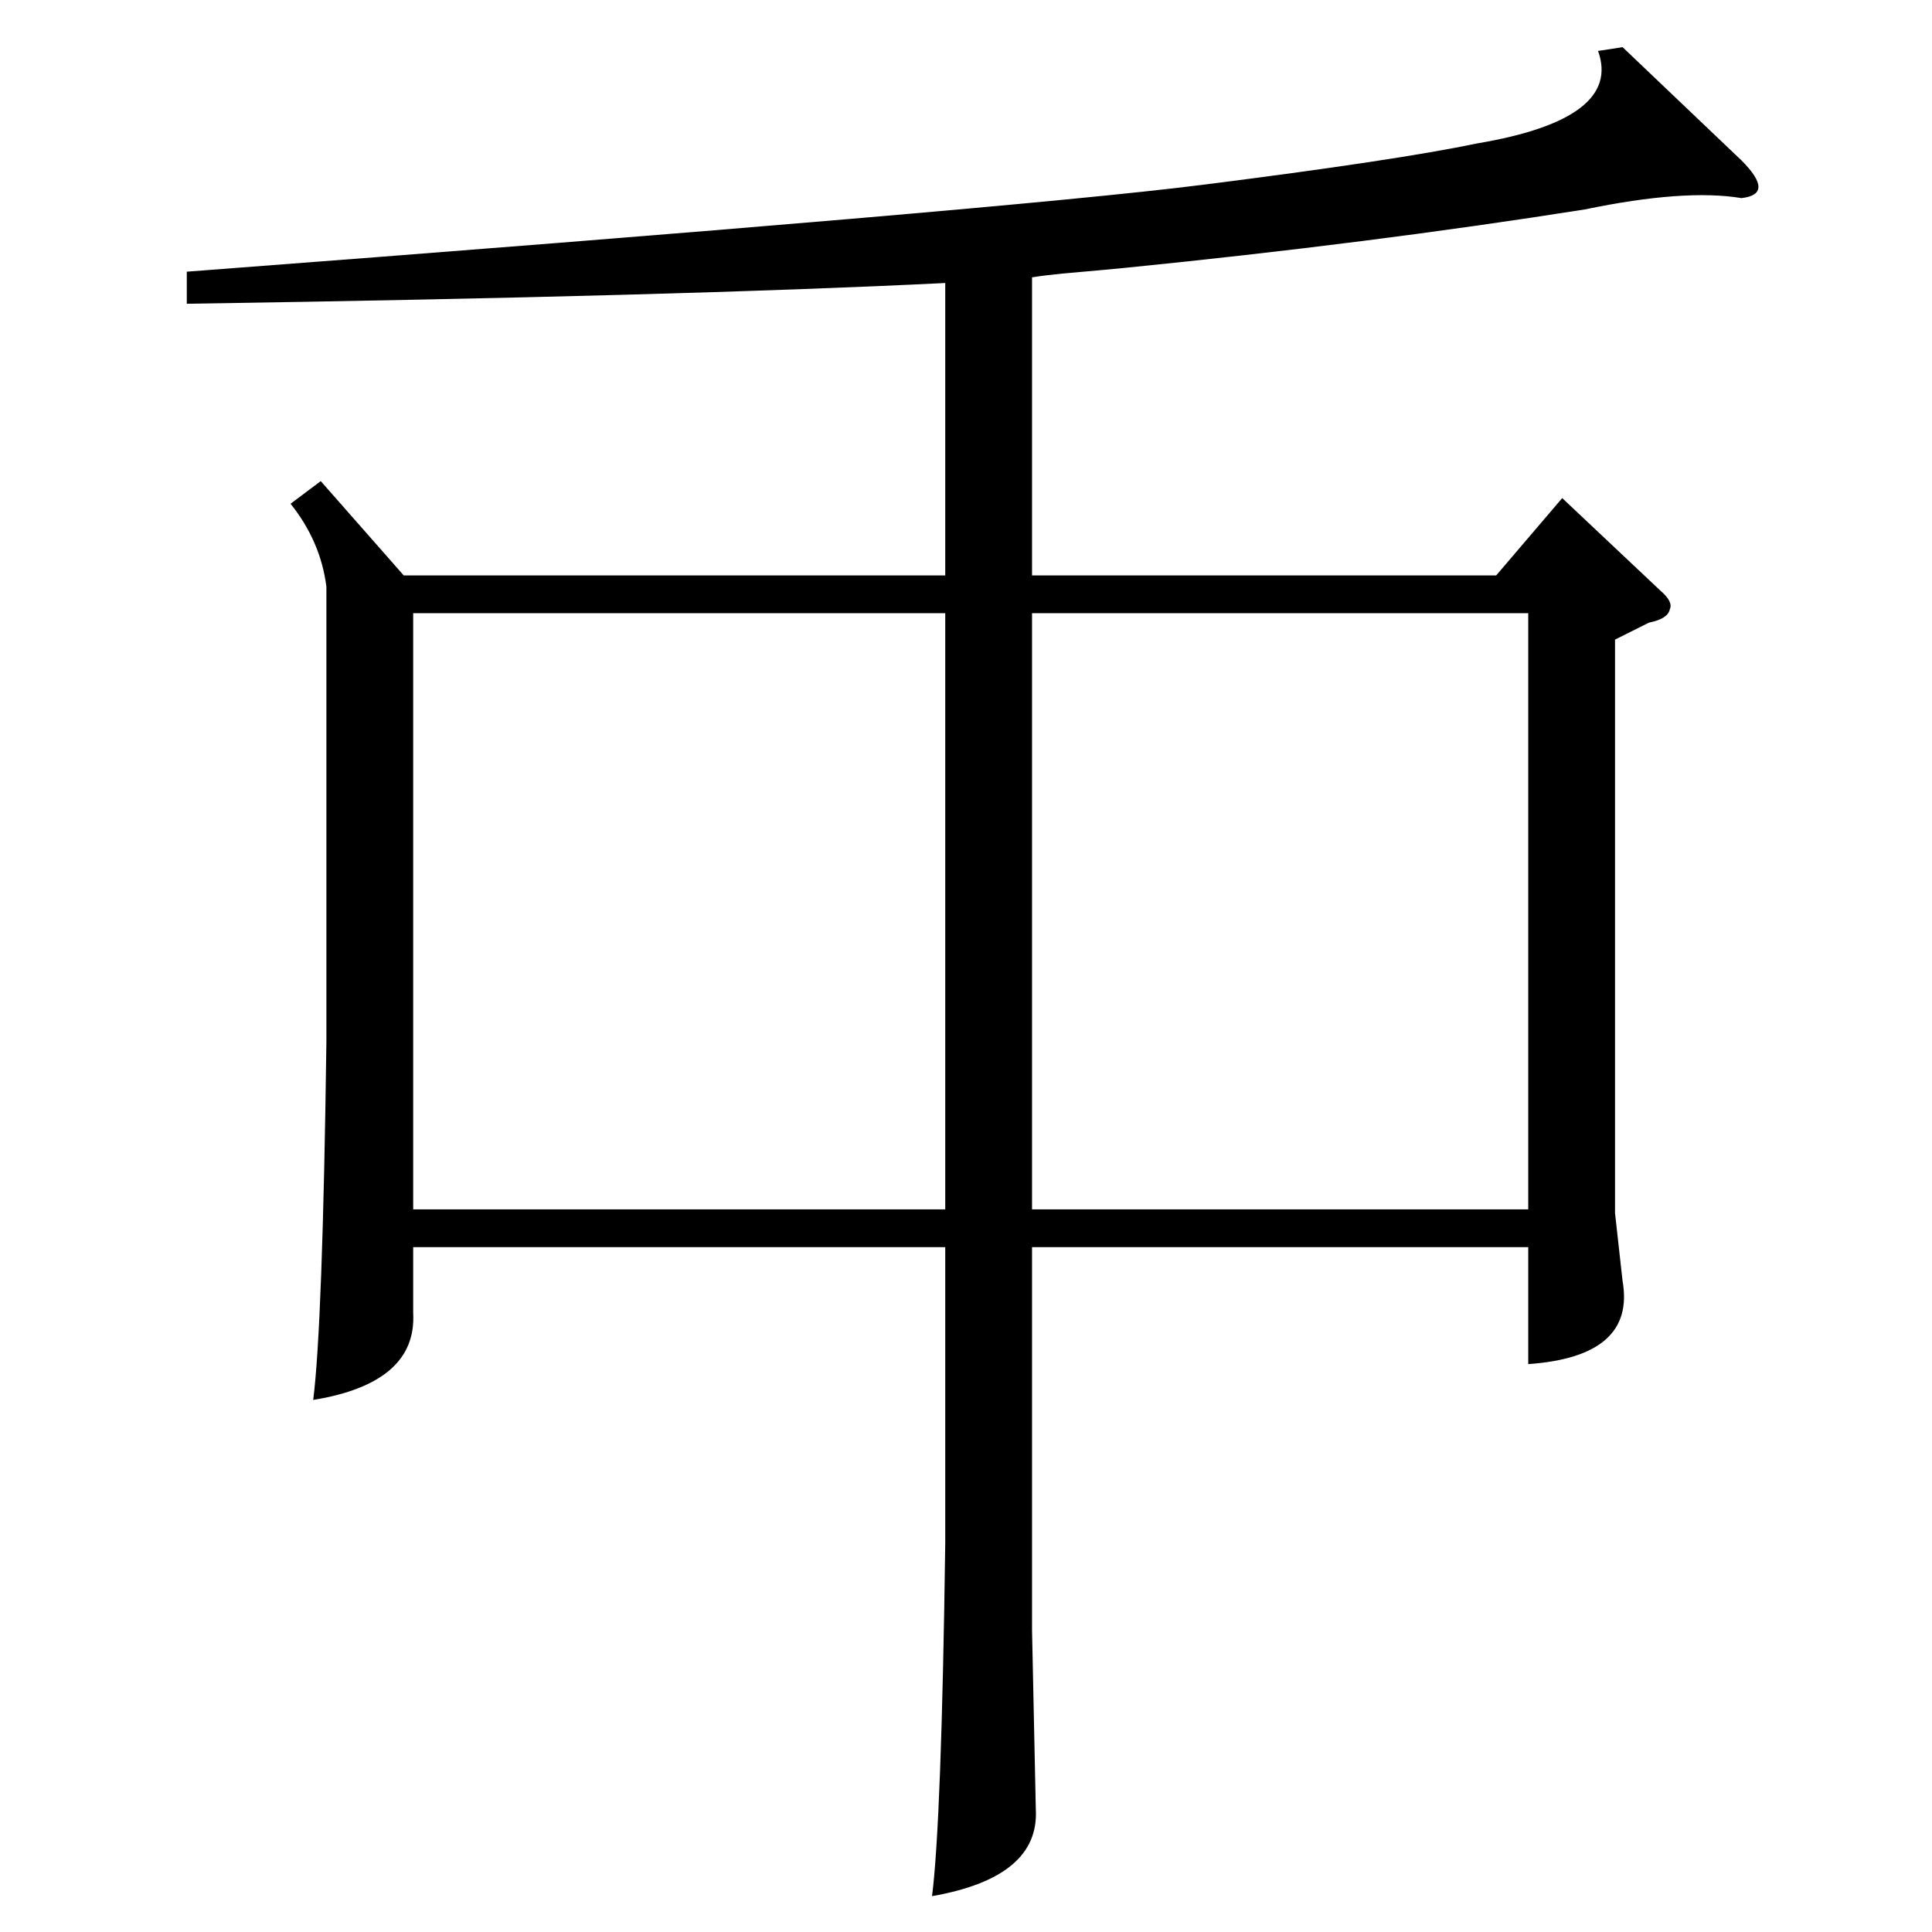 <?xml version="1.0" standalone="no"?>
<!DOCTYPE svg PUBLIC "-//W3C//DTD SVG 1.1//EN" "http://www.w3.org/Graphics/SVG/1.1/DTD/svg11.dtd" >
<svg xmlns="http://www.w3.org/2000/svg" xmlns:xlink="http://www.w3.org/1999/xlink" version="1.1" viewBox="0 -205 1024 1024">
  <g transform="matrix(1 0 0 -1 0 819)">
   <path fill="currentColor"
d="M860 999l63 -60q9 -9 9 -14t-9 -6q-30 5 -83 -6q-114 -18 -244 -31q-10 -1 -33 -3q-10 -1 -16 -2v-158h246l35 41l52 -49q7 -6 5 -10q-1 -5 -11 -7l-18 -9v-304l4 -36q7 -40 -50 -44v62h-263v-203l2 -95q2 -36 -55 -46q5 39 7 187v157h-282v-35q2 -37 -53 -46q5 39 7 190
v241q-3 24 -19 44l16 12l44 -50h287v155q-141 -7 -402 -11v17q435 33 538 46t146 22q77 13 64 49zM501 699h-282v-316h282v316zM547 383h263v316h-263v-316z" />
  </g>

</svg>
